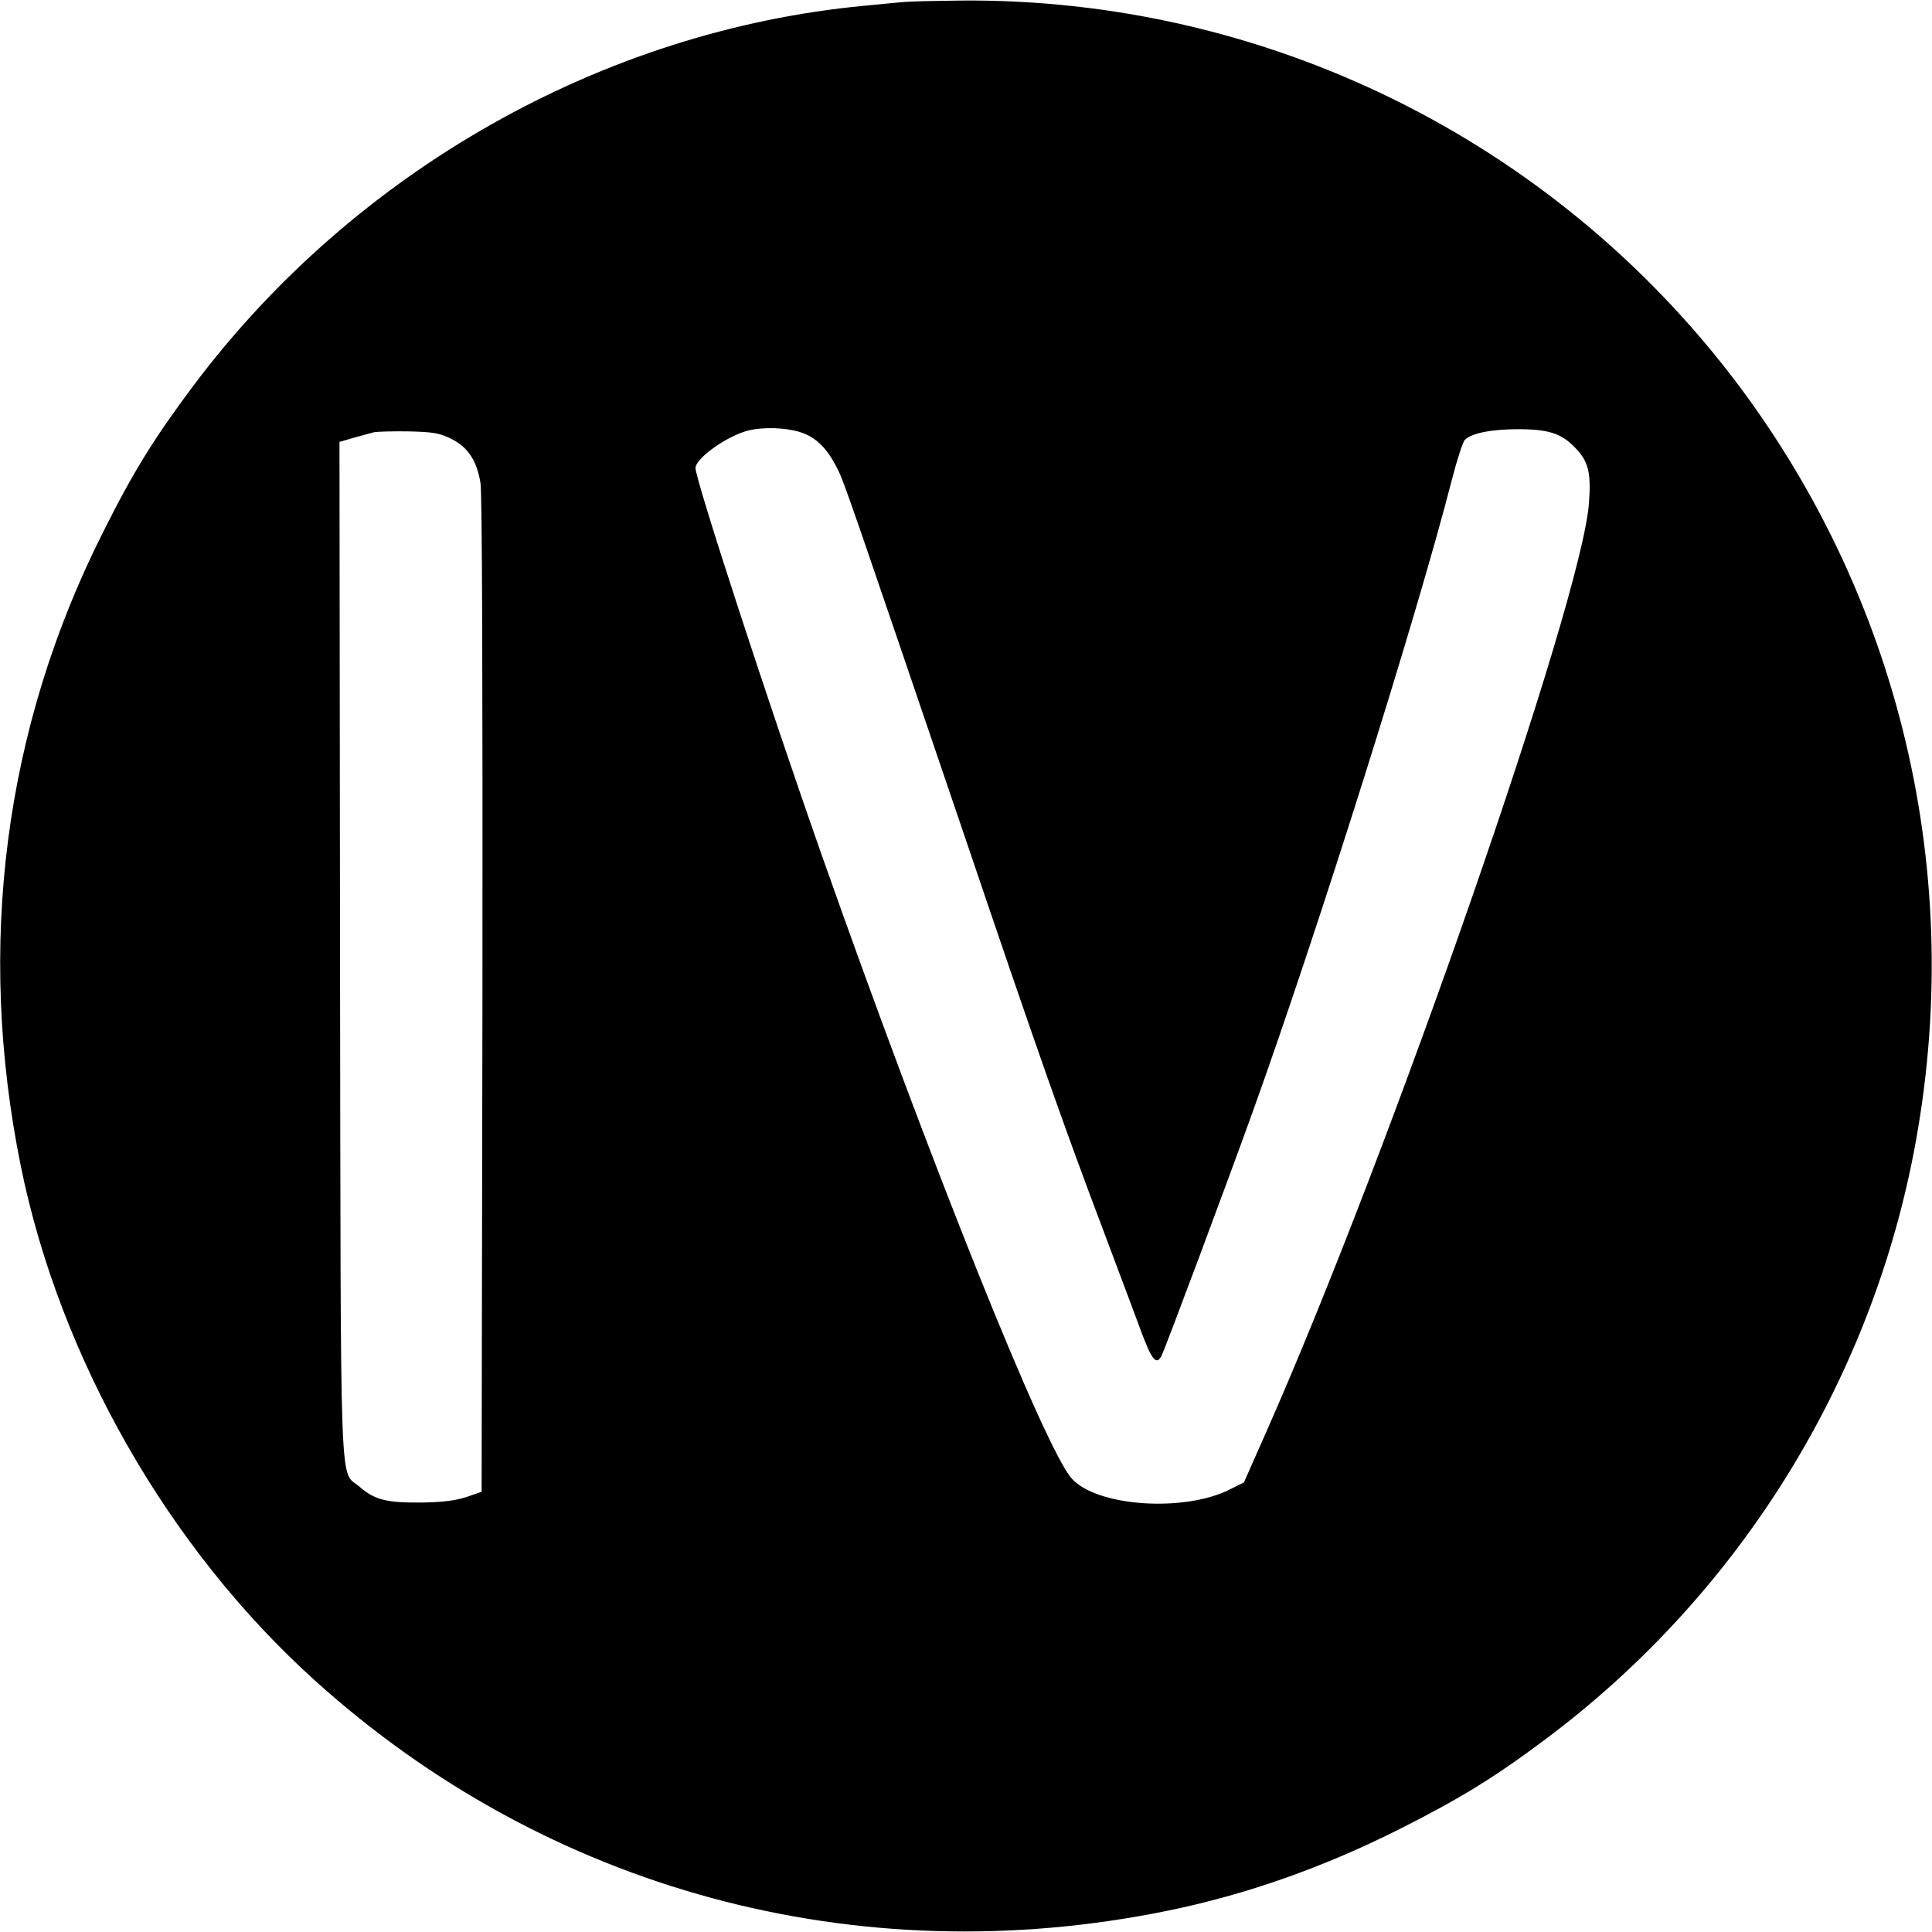 <?xml version="1.0" standalone="no"?>
<!DOCTYPE svg PUBLIC "-//W3C//DTD SVG 20010904//EN"
 "http://www.w3.org/TR/2001/REC-SVG-20010904/DTD/svg10.dtd">
<svg version="1.0" xmlns="http://www.w3.org/2000/svg"
 width="700pt" height="700pt" viewBox="0 0 700 700"
 preserveAspectRatio="xMidYMid meet">
<g transform="translate(0,700) scale(0.1,-0.1)"
fill="#000000" stroke="none">
<path d="M3280 6993 c-19 -1 -87 -8 -150 -14 -947 -90 -1846 -599 -2429 -1376
-140 -187 -217 -310 -326 -528 -360 -712 -462 -1503 -299 -2303 142 -695 534
-1381 1063 -1859 843 -762 1967 -1066 3091 -836 284 58 566 157 845 298 216
109 340 185 528 326 678 508 1149 1249 1321 2074 208 1003 -21 2029 -633 2840
-666 880 -1709 1393 -2811 1383 -91 -1 -181 -3 -200 -5z m-383 -1558 c57 -17
99 -57 137 -133 25 -49 49 -121 456 -1317 272 -803 362 -1058 512 -1455 55
-146 116 -309 136 -363 36 -95 52 -114 70 -80 13 24 244 643 332 888 235 654
593 1789 721 2289 18 70 39 134 46 142 25 25 97 39 198 39 114 -1 158 -17 213
-79 38 -44 47 -85 39 -190 -26 -353 -721 -2352 -1169 -3364 l-81 -183 -50 -25
c-165 -84 -481 -63 -573 38 -97 105 -516 1151 -906 2258 -193 548 -458 1361
-458 1404 0 36 116 118 194 137 53 12 130 10 183 -6z m-1264 -24 c62 -30 95
-80 108 -162 6 -40 8 -729 7 -1859 l-3 -1795 -55 -19 c-40 -13 -86 -19 -165
-20 -125 -1 -168 10 -222 57 -74 65 -68 -103 -71 1944 l-2 1842 52 15 c29 8
62 17 73 20 11 2 67 4 125 3 88 -2 113 -6 153 -26z"/>
</g>
</svg>
